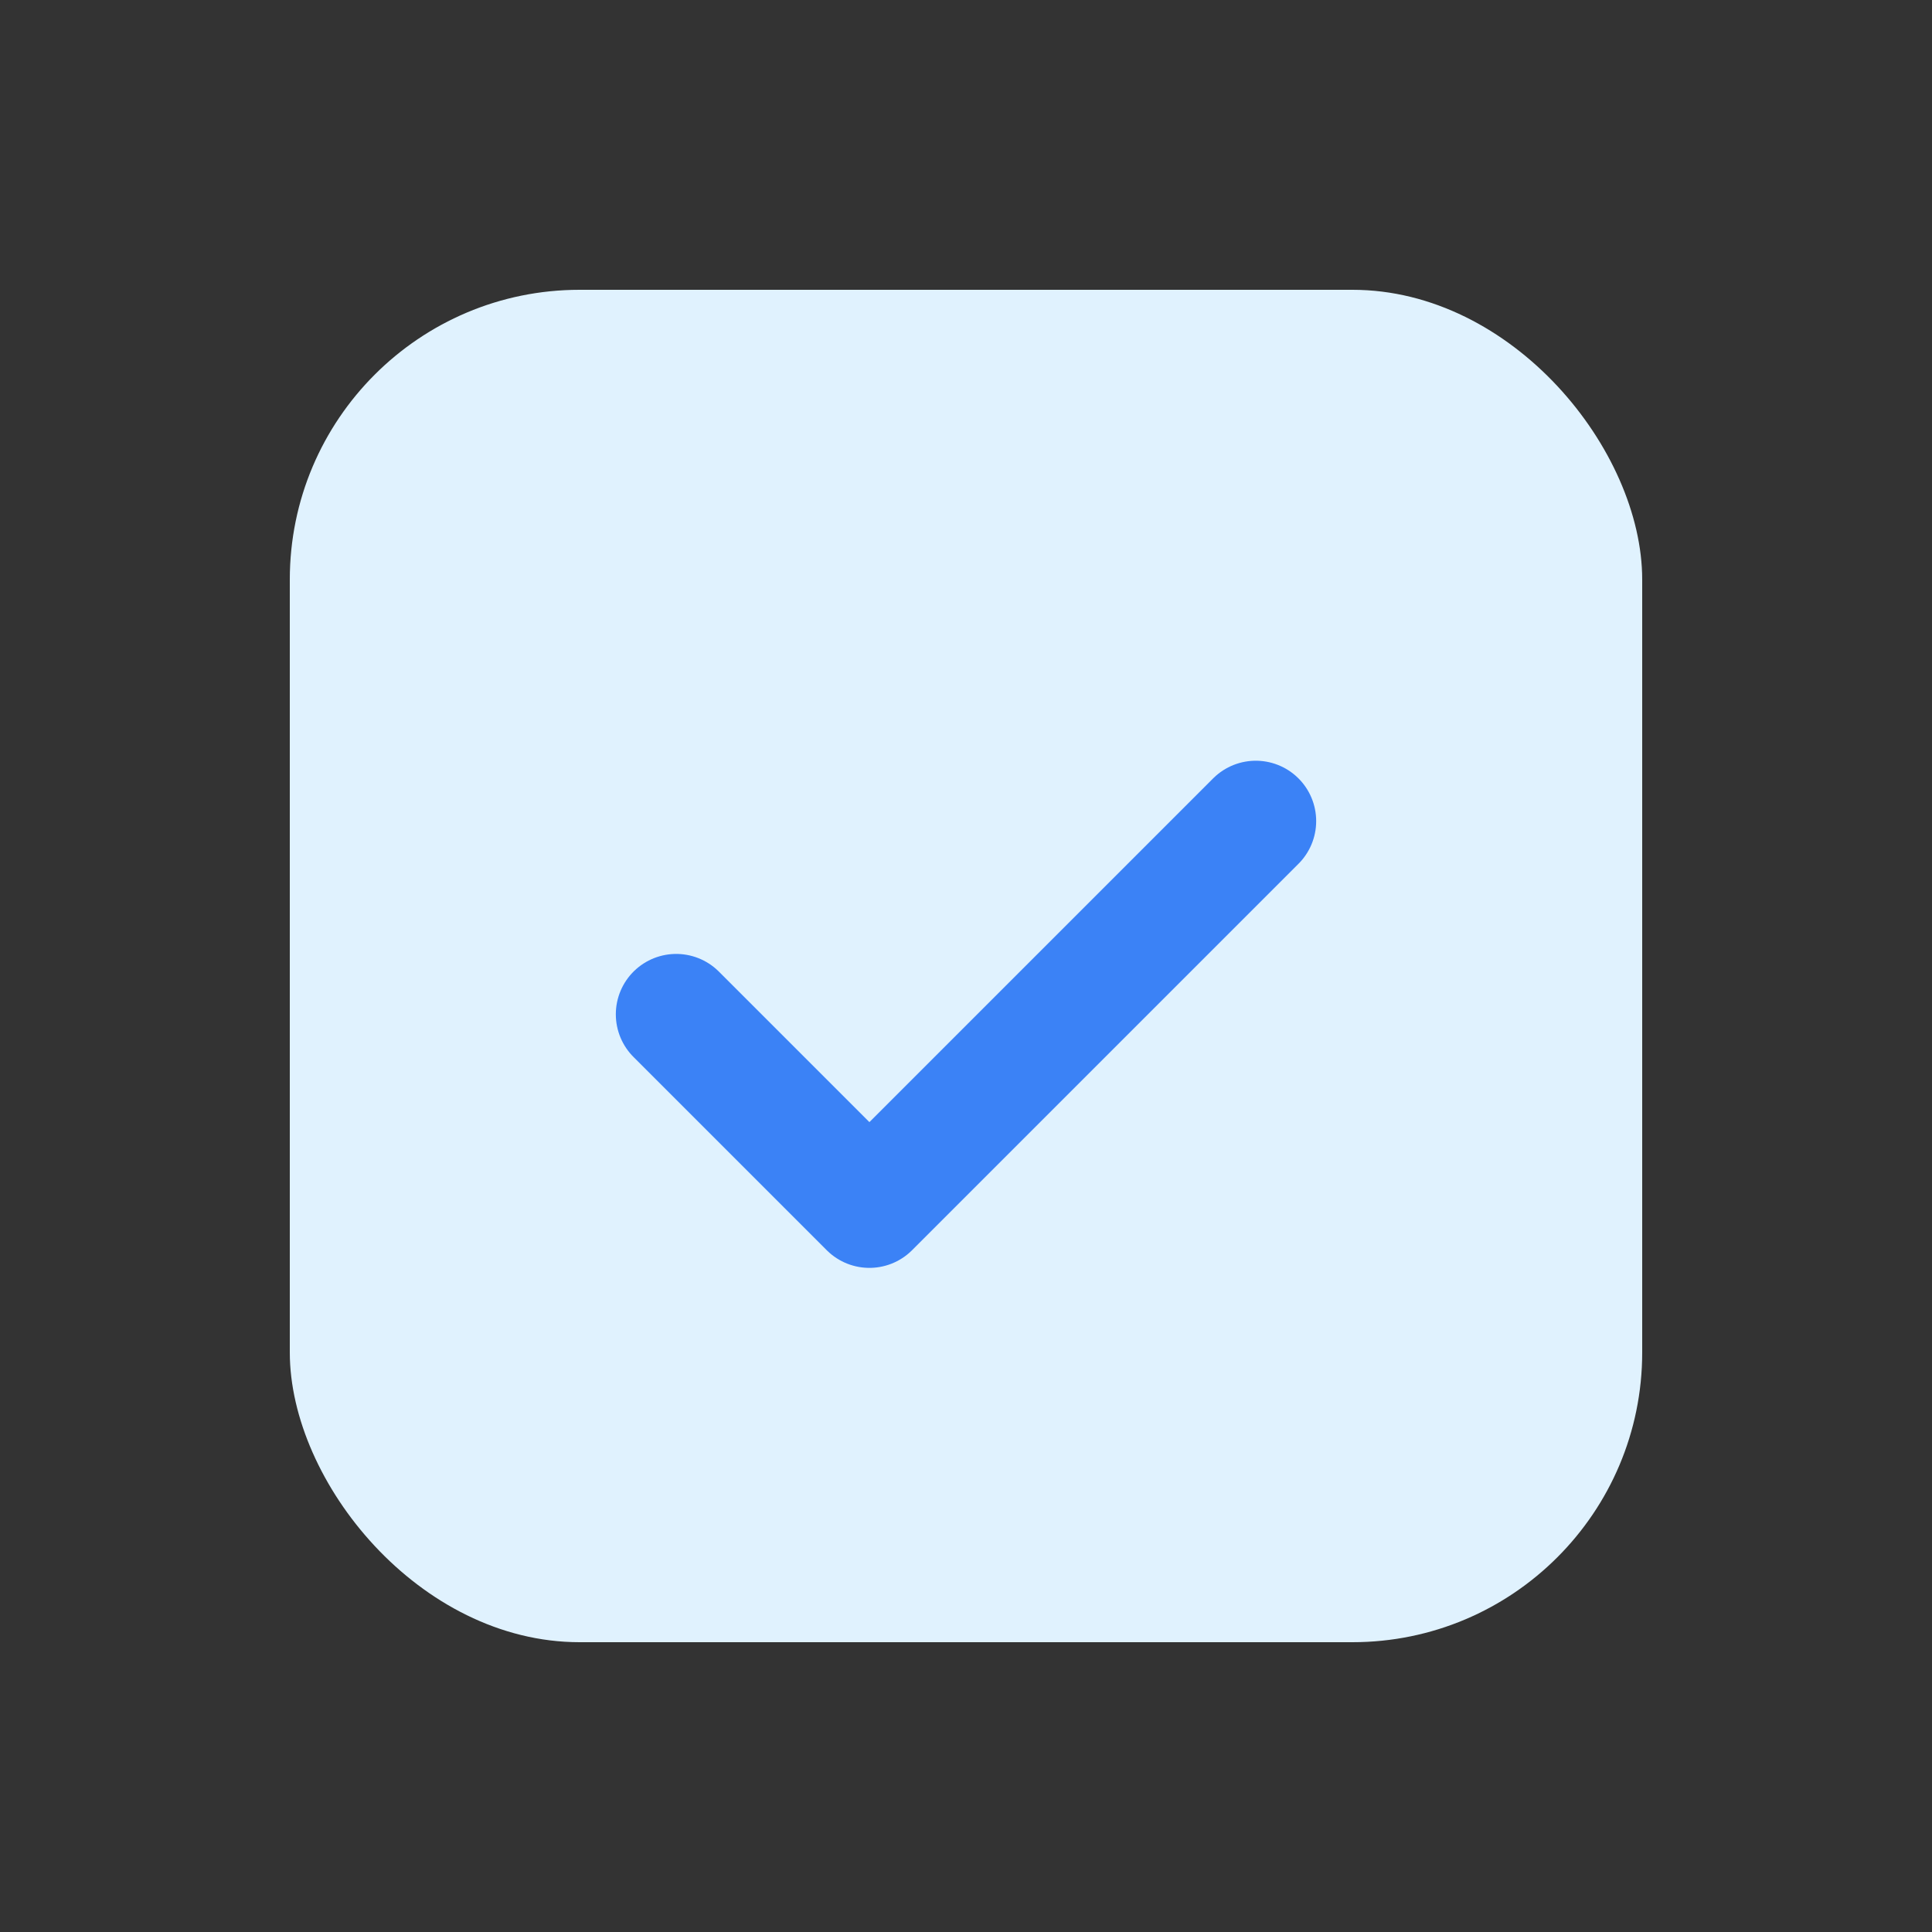 <svg xmlns="http://www.w3.org/2000/svg" width="40" height="40"><rect width="100%" height="100%" fill="#333333" stroke="none"/><rect width="28" height="28" x="6" y="6" fill="#E0F2FE" rx="6"/><path fill="none" stroke="#3B82F6" stroke-linecap="round" stroke-linejoin="round" stroke-width="2.5" d="m14 21 4 4 8-8"/></svg>